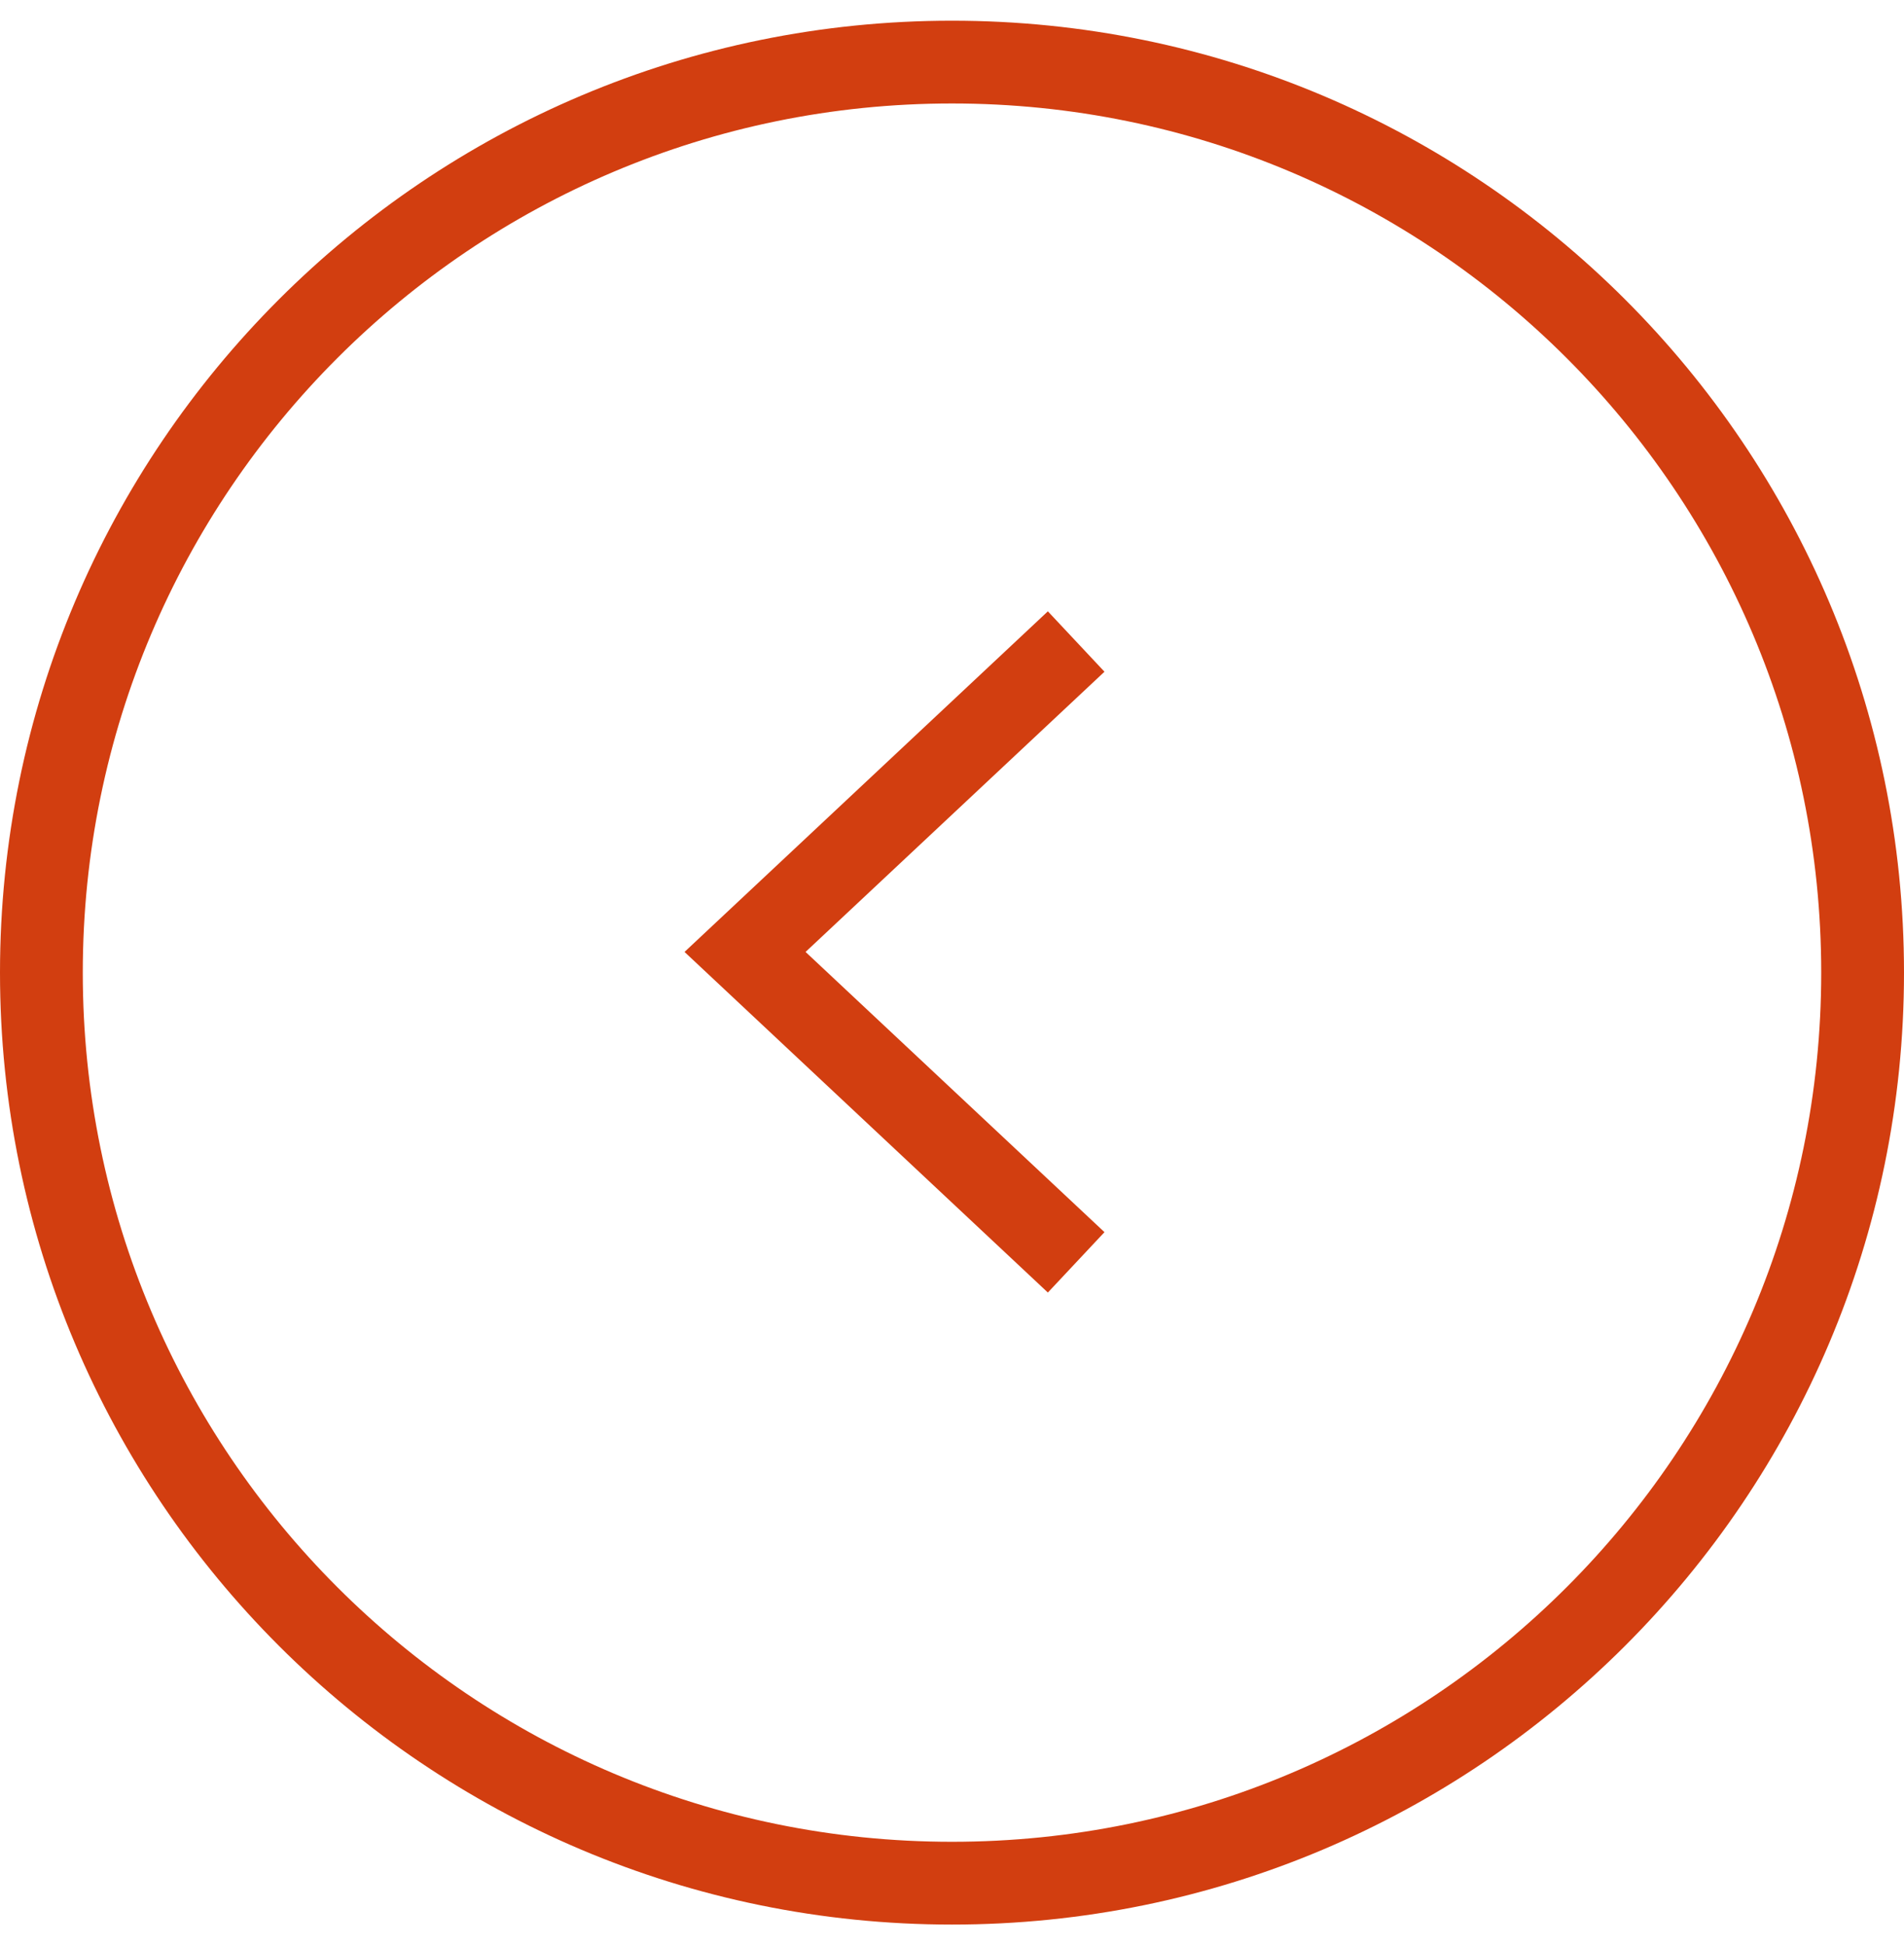 <svg width="46" height="47" viewBox="0 0 46 47" fill="none" xmlns="http://www.w3.org/2000/svg">
<path d="M26 30.5L18 23L26 15.5" stroke="#D23E10" stroke-width="2"/>
<path d="M23 1.5C10.85 1.5 1 11.35 1 23.5C1 35.65 10.85 45.5 23 45.5C35.15 45.5 45 35.65 45 23.5C45 11.35 35.15 1.5 23 1.5Z" stroke="#D23E10" stroke-width="2"/>
</svg>
